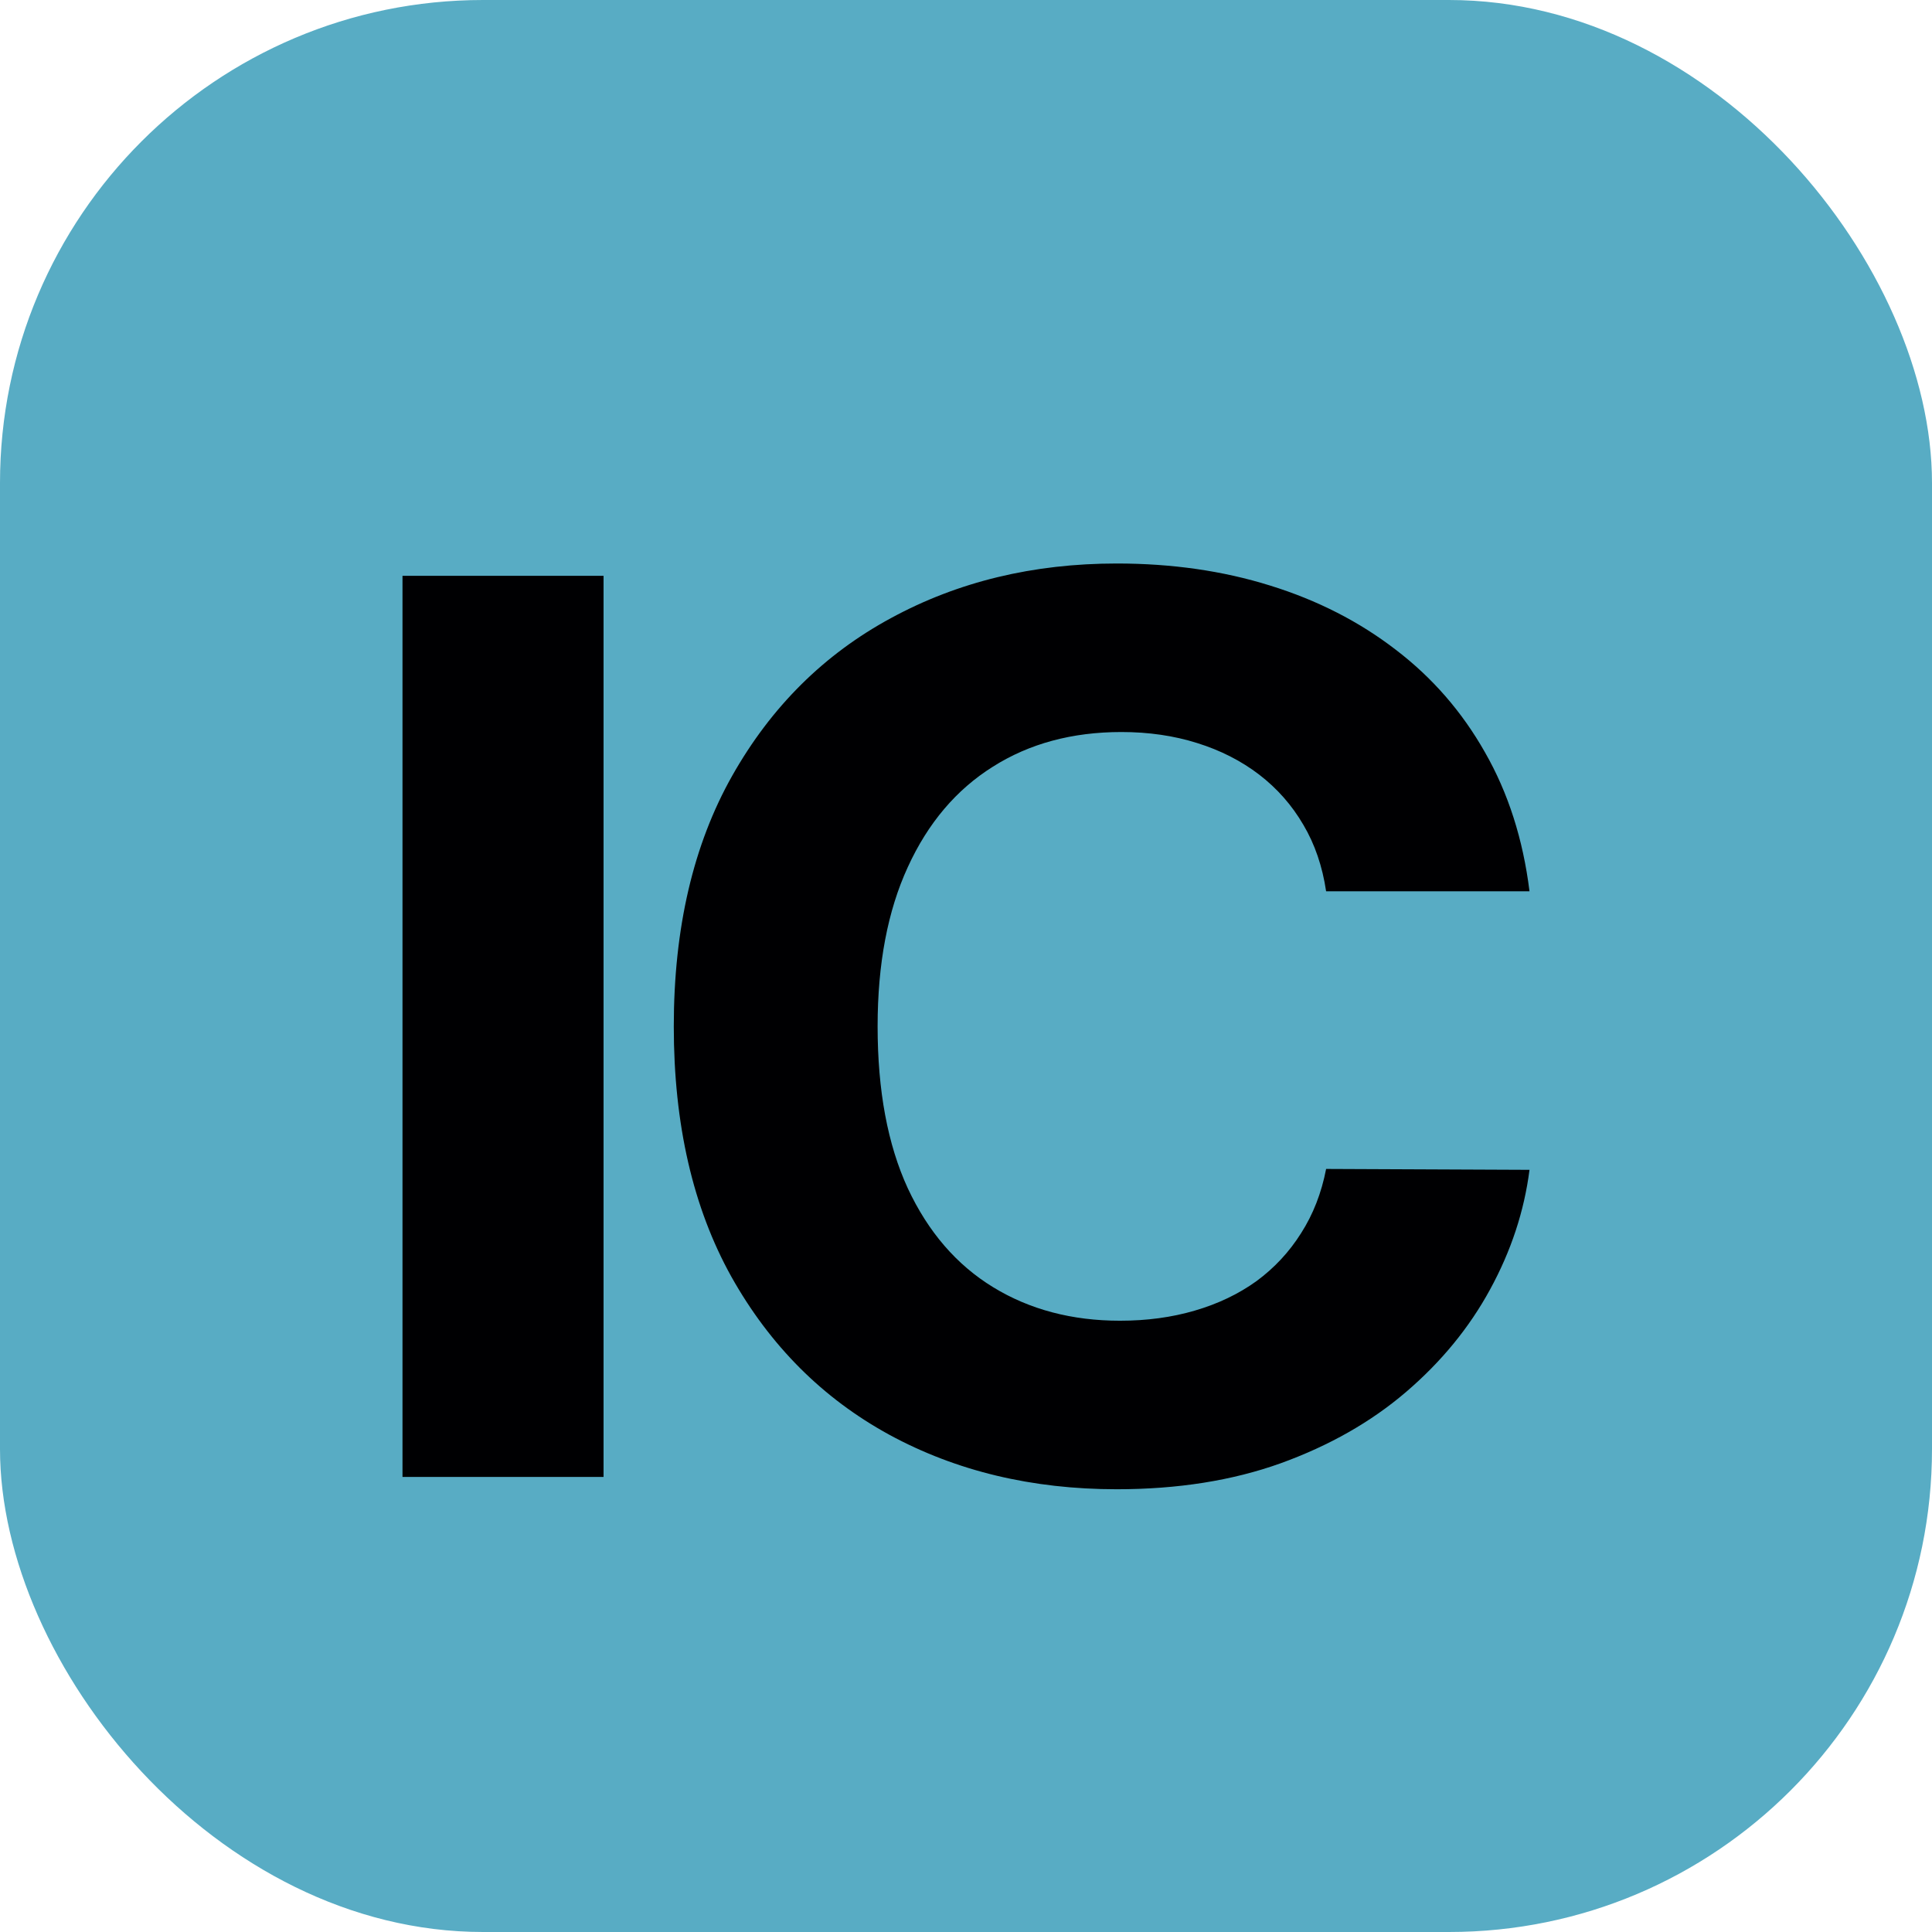 <svg width="48" height="48" viewBox="0 0 48 48" fill="none" xmlns="http://www.w3.org/2000/svg">
<rect width="48" height="48" rx="12" fill="#58ACC4"/>
<g filter="url(#filter0_d_9827_120953)">
<path d="M16.995 12.306V34.694H12V12.306H16.995Z" fill="#000002"/>
<path d="M40 20.144H34.947C34.855 19.525 34.667 18.974 34.382 18.493C34.098 18.005 33.732 17.59 33.286 17.247C32.84 16.905 32.325 16.642 31.741 16.46C31.164 16.278 30.537 16.187 29.86 16.187C28.637 16.187 27.572 16.475 26.665 17.05C25.758 17.619 25.054 18.45 24.554 19.543C24.054 20.629 23.804 21.948 23.804 23.5C23.804 25.096 24.054 26.437 24.554 27.523C25.061 28.609 25.769 29.428 26.677 29.982C27.584 30.536 28.634 30.813 29.826 30.813C30.495 30.813 31.114 30.729 31.683 30.562C32.26 30.394 32.771 30.15 33.217 29.829C33.663 29.501 34.032 29.104 34.325 28.638C34.624 28.171 34.832 27.639 34.947 27.042L40 27.064C39.869 28.091 39.542 29.082 39.02 30.037C38.504 30.985 37.808 31.834 36.932 32.584C36.063 33.328 35.024 33.918 33.817 34.355C32.617 34.785 31.26 35 29.745 35C27.638 35 25.754 34.548 24.093 33.645C22.439 32.741 21.132 31.433 20.171 29.72C19.217 28.007 18.74 25.934 18.74 23.5C18.74 21.059 19.225 18.982 20.194 17.269C21.163 15.556 22.478 14.252 24.139 13.355C25.8 12.452 27.669 12 29.745 12C31.114 12 32.383 12.182 33.552 12.547C34.728 12.911 35.77 13.443 36.678 14.143C37.585 14.835 38.324 15.684 38.893 16.69C39.469 17.695 39.839 18.847 40 20.144Z" fill="#000002"/>
</g>
<defs>
<filter id="filter0_d_9827_120953" x="10" y="12" width="30" height="25" filterUnits="userSpaceOnUse" color-interpolation-filters="sRGB">
<feFlood flood-opacity="0" result="BackgroundImageFix"/>
<feColorMatrix in="SourceAlpha" type="matrix" values="0 0 0 0 0 0 0 0 0 0 0 0 0 0 0 0 0 0 127 0" result="hardAlpha"/>
<feOffset dx="-2" dy="2"/>
<feComposite in2="hardAlpha" operator="out"/>
<feColorMatrix type="matrix" values="0 0 0 0 0.996 0 0 0 0 1 0 0 0 0 0.004 0 0 0 1 0"/>
<feBlend mode="normal" in2="BackgroundImageFix" result="effect1_dropShadow_9827_120953"/>
<feBlend mode="normal" in="SourceGraphic" in2="effect1_dropShadow_9827_120953" result="shape"/>
</filter>
</defs>
</svg>
